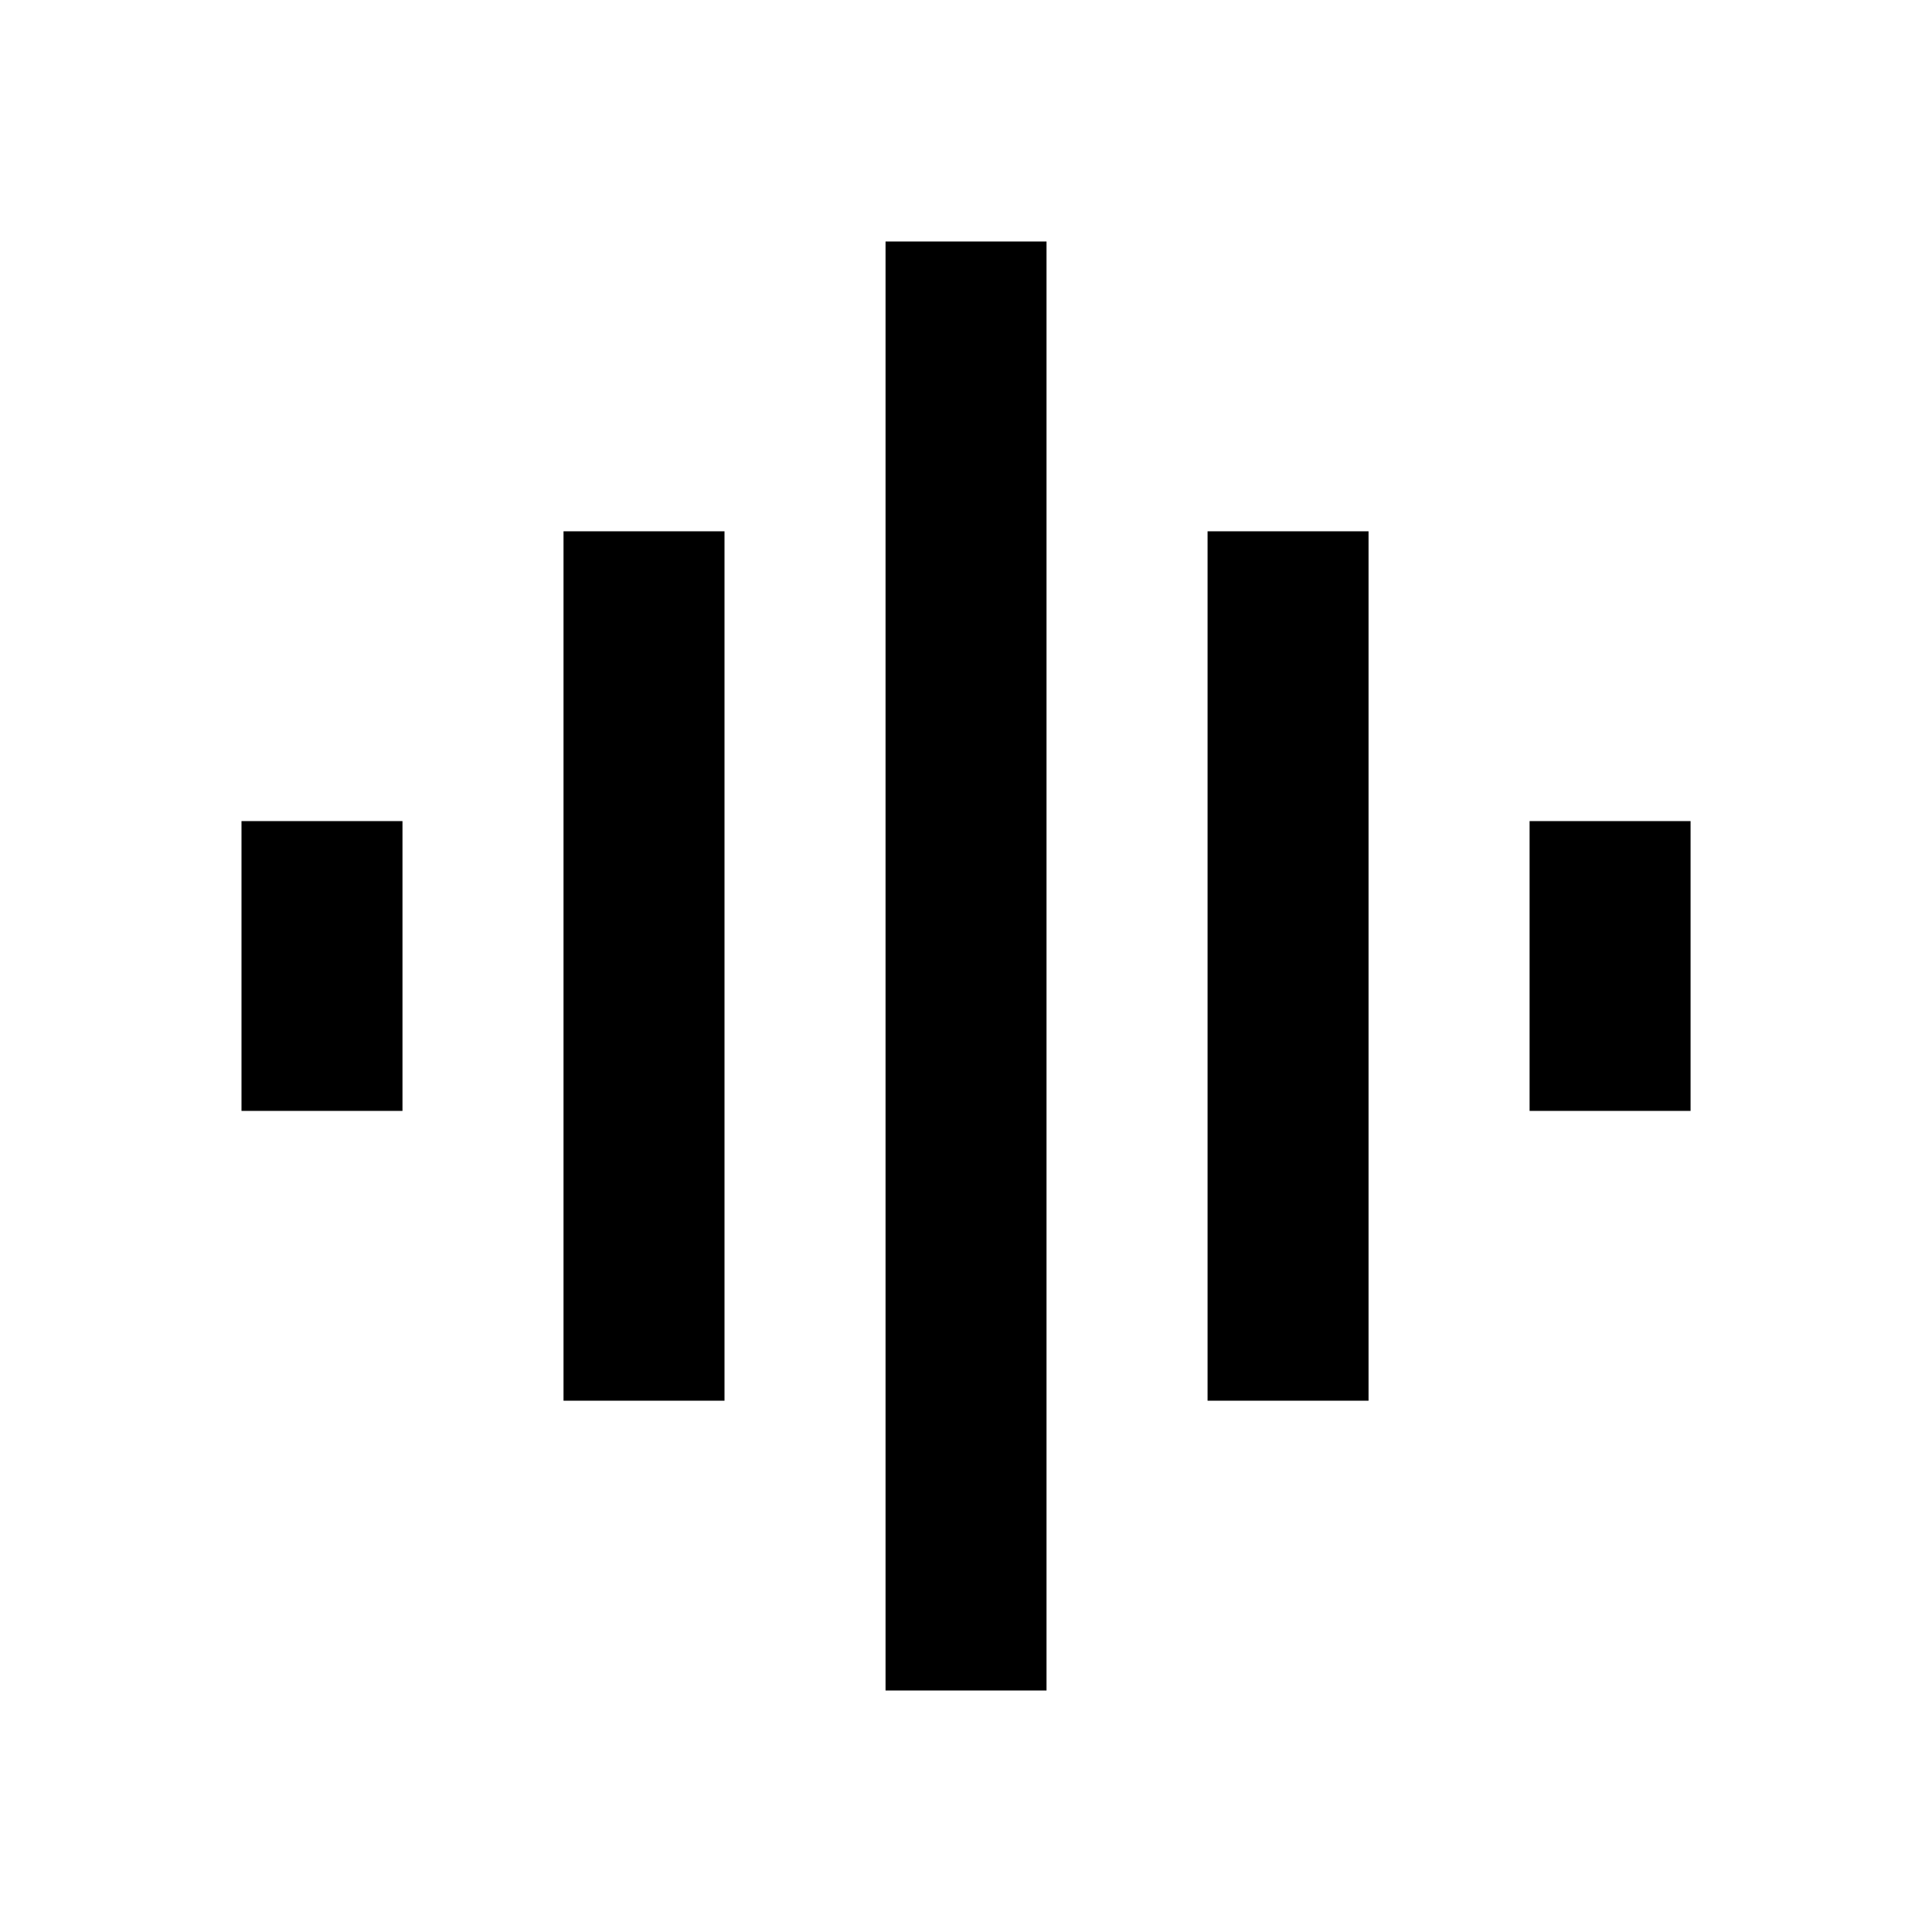 <svg viewBox="0 0 28 28" xmlns="http://www.w3.org/2000/svg"><path d="m8.167 20.3h2.333v-12.6h-2.333zm4.667 4.2h2.333v-21h-2.333zm-9.334-8.4h2.333v-4.2h-2.333zm14.001 4.2h2.333v-12.6h-2.333zm4.667-8.4v4.2h2.333v-4.2z"/></svg>